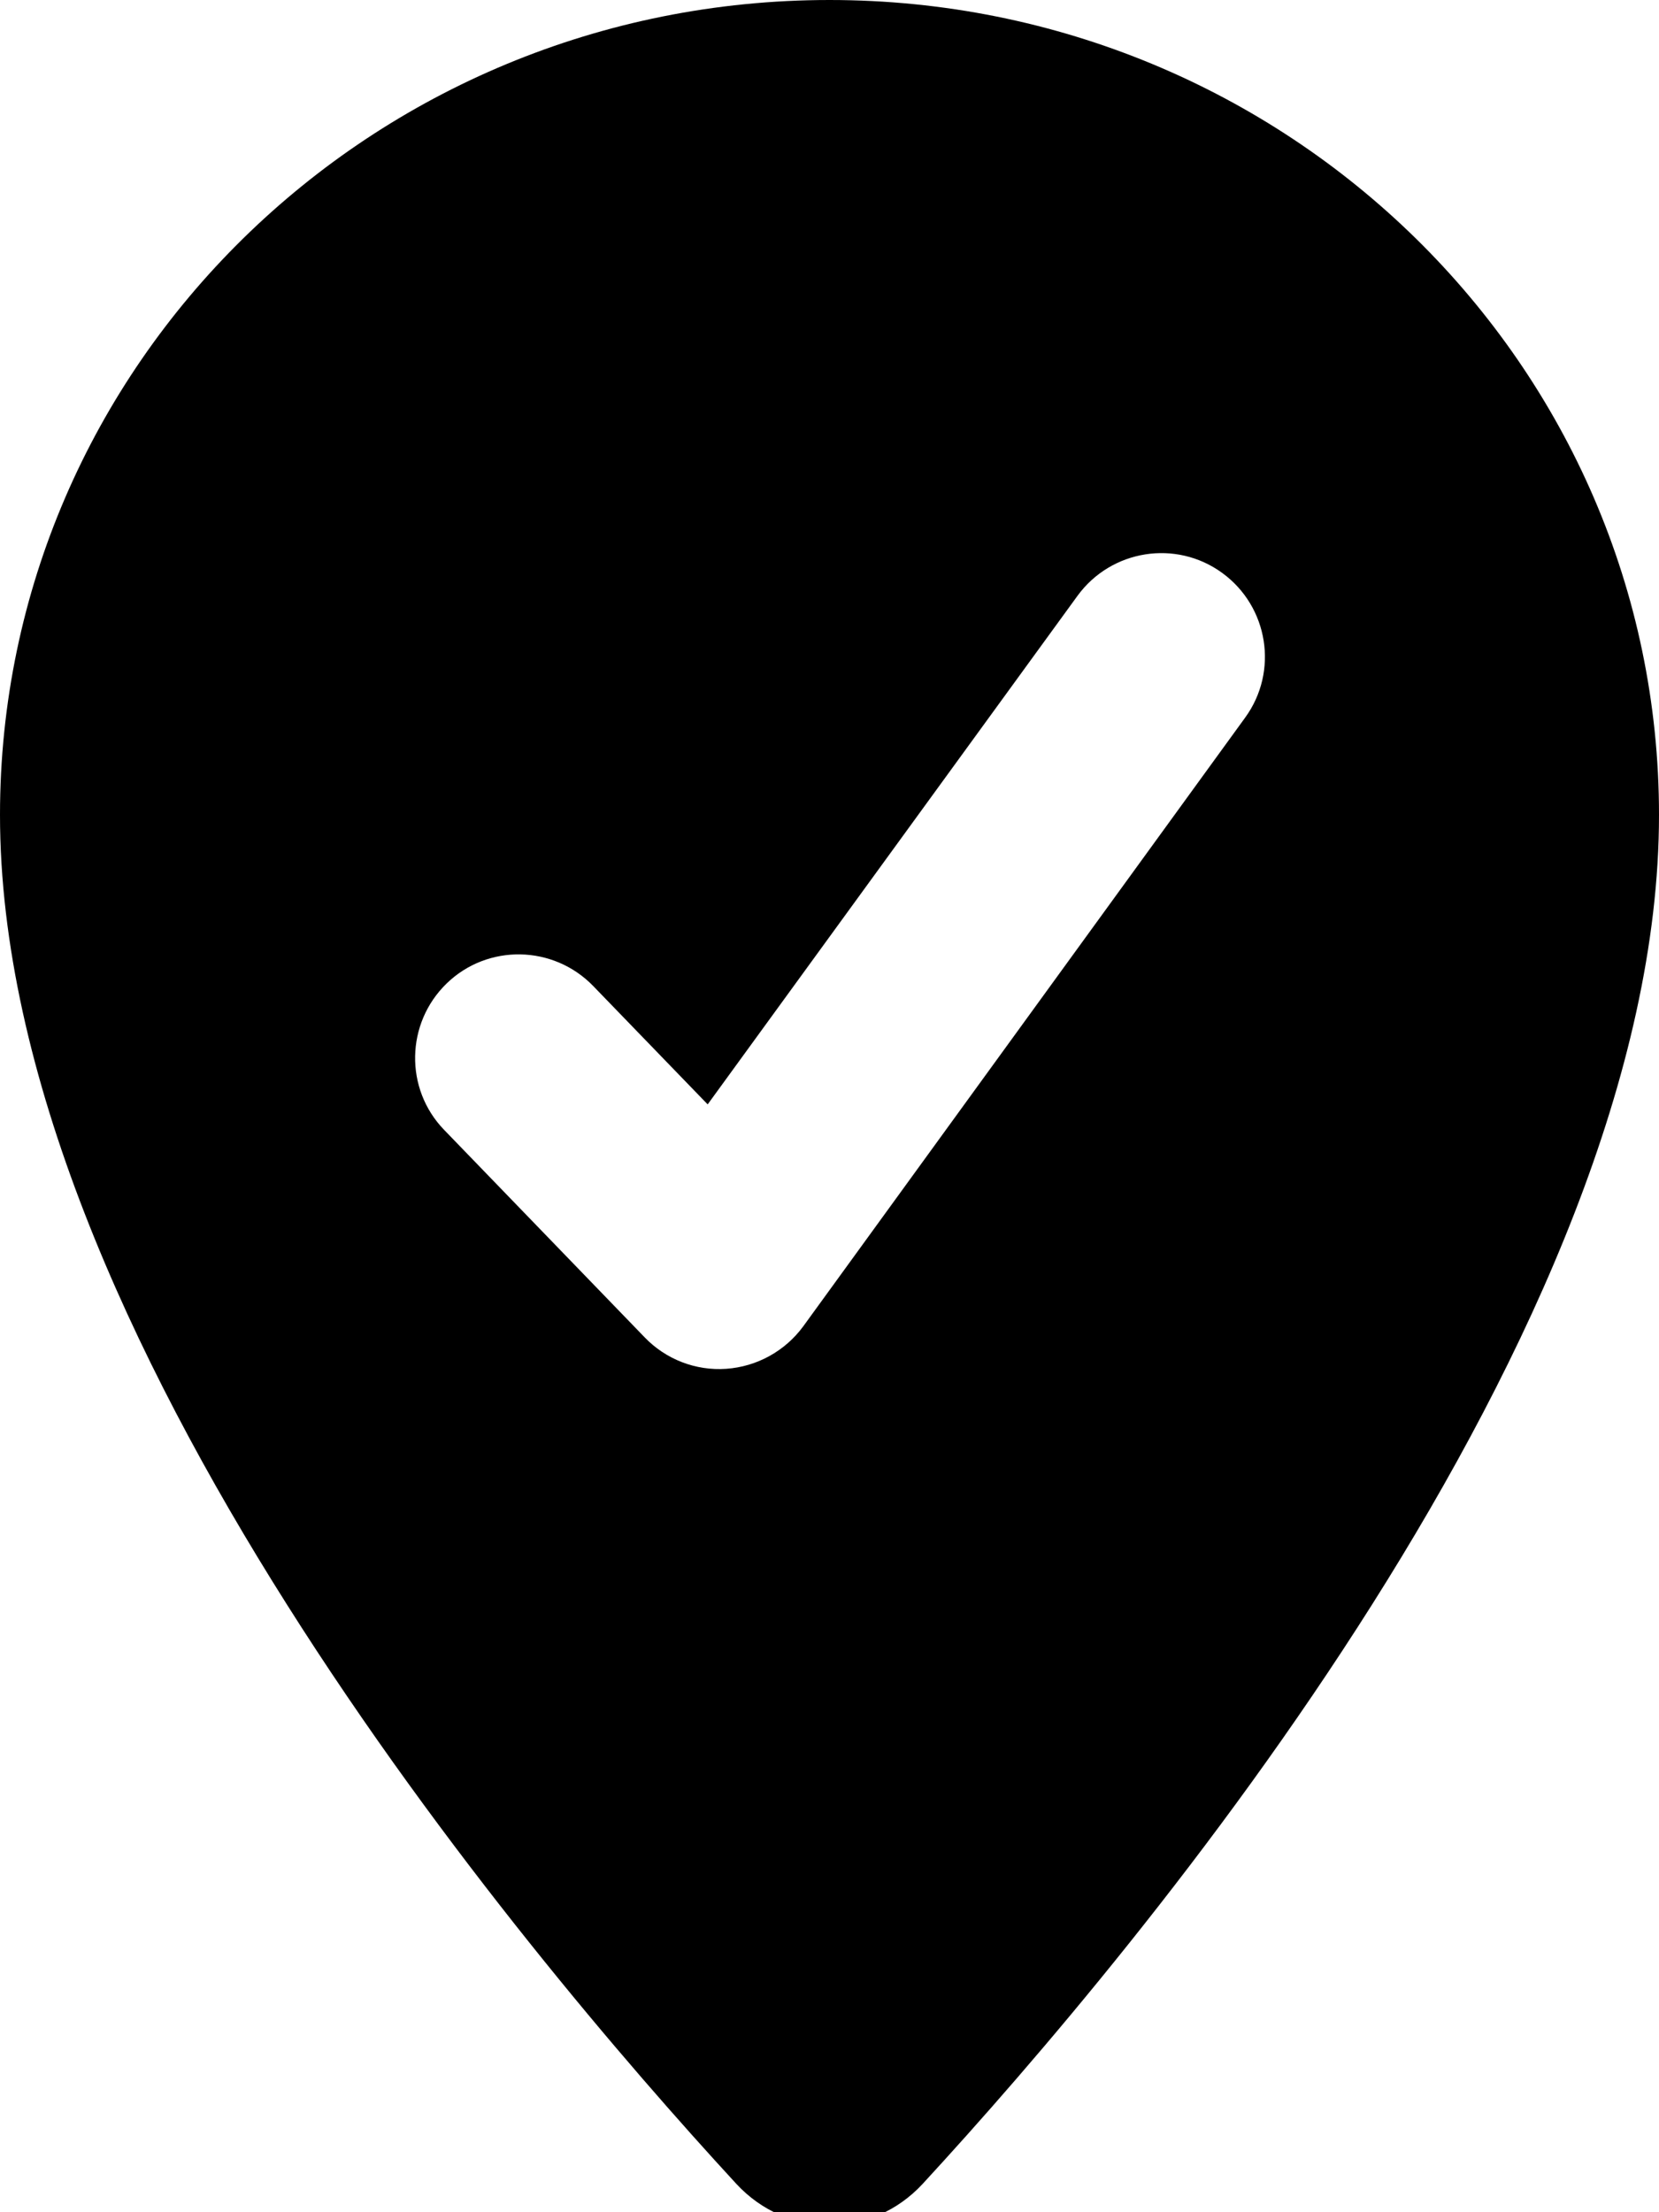 <svg xmlns="http://www.w3.org/2000/svg" viewBox="0 0 384 512"><!--! Font Awesome Pro 7.1.0 by @fontawesome - https://fontawesome.com License - https://fontawesome.com/license (Commercial License) Copyright 2025 Fonticons, Inc. --><path fill="currentColor" d="M192 0C298 0 384 84.4 384 188.6 384 307.9 263.8 450.9 213.6 505.4 201.8 518.2 182.2 518.2 170.4 505.4 120.2 450.9 0 307.9 0 188.6 0 84.4 86 0 192 0zm90.9 132.6c-10.7-7.8-25.7-5.4-33.5 5.3l-85.6 117.7-26.5-27.4c-9.2-9.5-24.4-9.8-33.9-.6-9.5 9.2-9.8 24.4-.6 33.9l46.4 48c4.9 5.1 11.8 7.8 18.9 7.3s13.6-4.1 17.8-9.8L288.2 166.1c7.8-10.7 5.4-25.7-5.3-33.5z"/></svg>